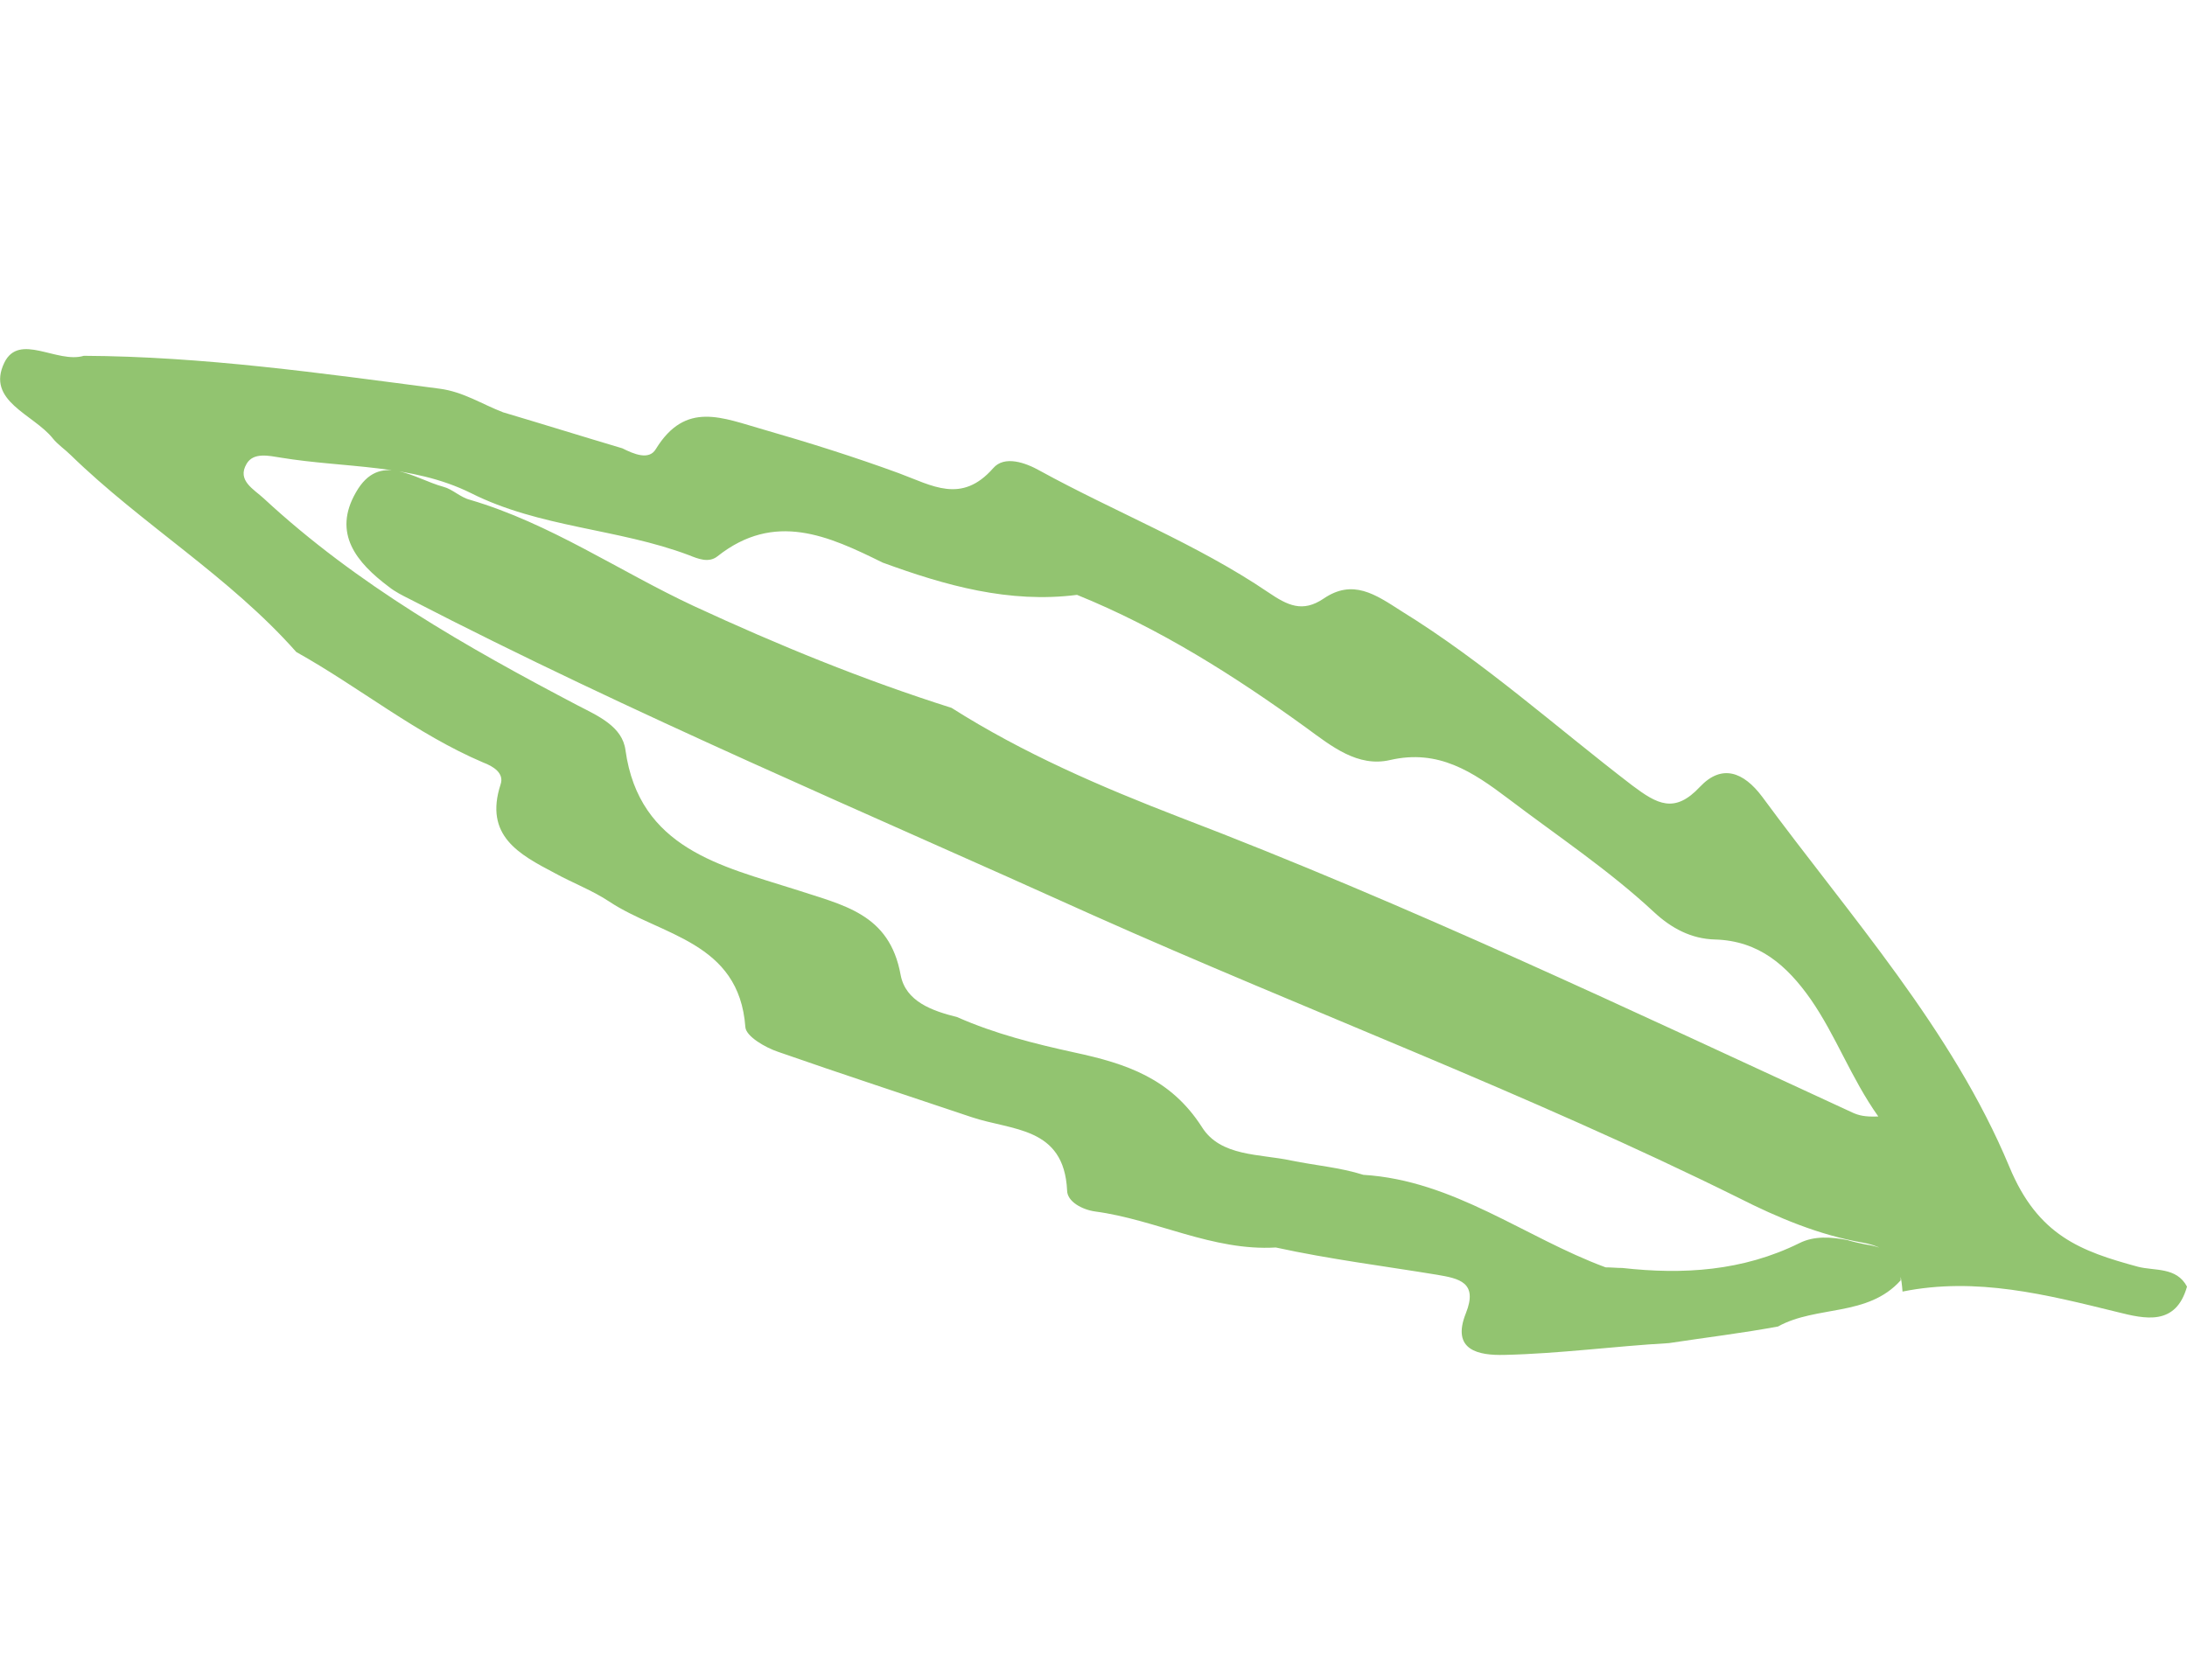 <?xml version="1.0" encoding="utf-8"?>
<!-- Generator: Adobe Illustrator 26.2.1, SVG Export Plug-In . SVG Version: 6.00 Build 0)  -->
<svg version="1.1" id="Layer_1" xmlns="http://www.w3.org/2000/svg" xmlns:xlink="http://www.w3.org/1999/xlink" x="0px" y="0px"
	 viewBox="0 0 352.1 270.5" style="enable-background:new 0 0 352.1 270.5;" xml:space="preserve">
<style type="text/css">
	.st0{fill:#92C470;}
</style>
<path class="st0" d="M205.4,200.9c-10.2,0.6-19.3-4.5-29.1-5.8c-2.1-0.3-4.5-1.6-4.5-3.4c-0.5-10.3-8.9-9.6-15.4-11.8
	c-10.4-3.5-20.8-6.9-31.1-10.5c-2.1-0.7-5.2-2.5-5.3-4c-1-13.8-13.6-14.7-21.9-20.2c-2.7-1.8-5.9-3-8.8-4.6c-5.7-3-11.4-6-8.7-14.3
	c0.6-1.8-1.2-2.9-2.8-3.5C67,118.2,57.9,110.7,47.7,105C36.9,92.8,22.9,84.5,11.4,73.3c-0.9-0.9-2.1-1.7-2.9-2.7
	c-3.1-3.9-10.8-6-7.8-12.2c2.4-4.9,8.5,0.2,12.8-1.1c19.2,0.1,38.2,2.8,57.3,5.3c3.8,0.5,6.8,2.5,10.2,3.8
	c6.4,1.9,12.8,3.9,19.2,5.8c1.8,0.9,4.3,2,5.4,0.1c4.8-7.8,10.7-5,17.4-3.1c7.3,2.1,14.6,4.4,21.7,7c5.4,2,10.1,5,15.2-0.8
	c1.8-2.1,5.2-0.9,7.5,0.4c12.2,6.7,25.3,11.8,36.8,19.6c3.1,2.1,5.5,3.3,8.9,1c4.7-3.2,8.3-0.7,12.5,2c13.3,8.2,24.8,18.6,37.2,28.1
	c4,3,6.8,4.6,10.9,0.2c3.5-3.7,7-2.4,10,1.6c14.2,19.3,30.6,37.5,39.8,59.6c4.6,11.1,11.5,13.6,20.7,16.1c2.7,0.7,6.2,0,7.9,3.2
	c-1.8,6.4-6.8,5.2-11.2,4.1c-11.4-2.8-22.7-5.7-34.6-3.3c-0.3-4.2-1.3-7-6.5-7.9c-6.9-1.2-13.6-4-19.9-7.2
	c-33.9-16.8-69.4-30.1-103.9-45.5c-36.7-16.6-74-32.3-110-50.9c-1.2-0.6-2.4-1.2-3.4-2c-5.2-3.9-9.1-8.6-5.3-15.2
	c3.8-6.7,9.3-2.2,14.1-0.9c1.5,0.4,2.7,1.7,4.3,2.1c12.9,3.8,24,11.5,36,17.1c13.6,6.3,27.3,11.9,41.5,16.4
	c11.5,7.3,24,12.7,36.7,17.6c36.9,14.1,72.6,31.1,108.4,47.6c0.9,0.4,1.9,0.7,4.1,0.6c-4.4-6.2-6.8-13-10.9-18.9
	c-3.8-5.4-8.3-9.4-15.4-9.6c-3.8-0.1-7-1.8-9.8-4.4c-7.3-6.8-15.6-12.3-23.5-18.3c-5.7-4.3-11.2-8-19-6.2c-5.2,1.2-9.4-2.2-13.5-5.2
	c-11.6-8.4-23.6-16-36.9-21.4c-10.9,1.4-21.2-1.5-31.3-5.2c-8.7-4.3-17.4-8.3-26.6-1c-1.4,1.1-3.1,0.4-4.6-0.2
	c-11.4-4.3-24-4.4-35.1-10c-9.5-4.7-20.3-4-30.6-5.7c-1.9-0.3-4.4-0.9-5.5,1c-1.6,2.7,1.2,4.1,2.8,5.6c15,13.9,32.6,23.9,50.5,33.3
	c3.3,1.7,7.2,3.4,7.7,7.2c2.2,15.9,15.6,18.7,27.2,22.4c7.9,2.6,15.3,3.9,17.1,13.8c0.8,4.3,5.1,5.8,9.1,6.8
	c6.1,2.7,12.5,4.3,18.9,5.7c8.4,1.8,15.5,4.2,20.5,12c3,4.8,9.3,4.3,14.4,5.4c3.9,0.8,7.8,1.1,11.6,2.3c14.6,0.9,26,10.1,39,14.9
	c0.9,0,1.8,0.1,2.7,0.1c9.8,1.1,19.4,0.5,28.5-4c2.4-1.2,5.1-1,7.7-0.5c1,0.3,1.9,0.5,2.9,0.7c3.4,0.5,5.9,1.8,5.7,5.8
	c-5.3,5.9-13.5,4-19.7,7.4h0.1c-5.9,1.1-11.8,1.8-17.7,2.7l0,0c-8.8,0.5-17.6,1.7-26.5,1.9c-4.1,0.1-8.6-0.7-6.2-6.7
	c2-5-1.1-5.6-4.6-6.2C222.9,203.9,214.1,202.8,205.4,200.9z"/>
</svg>
